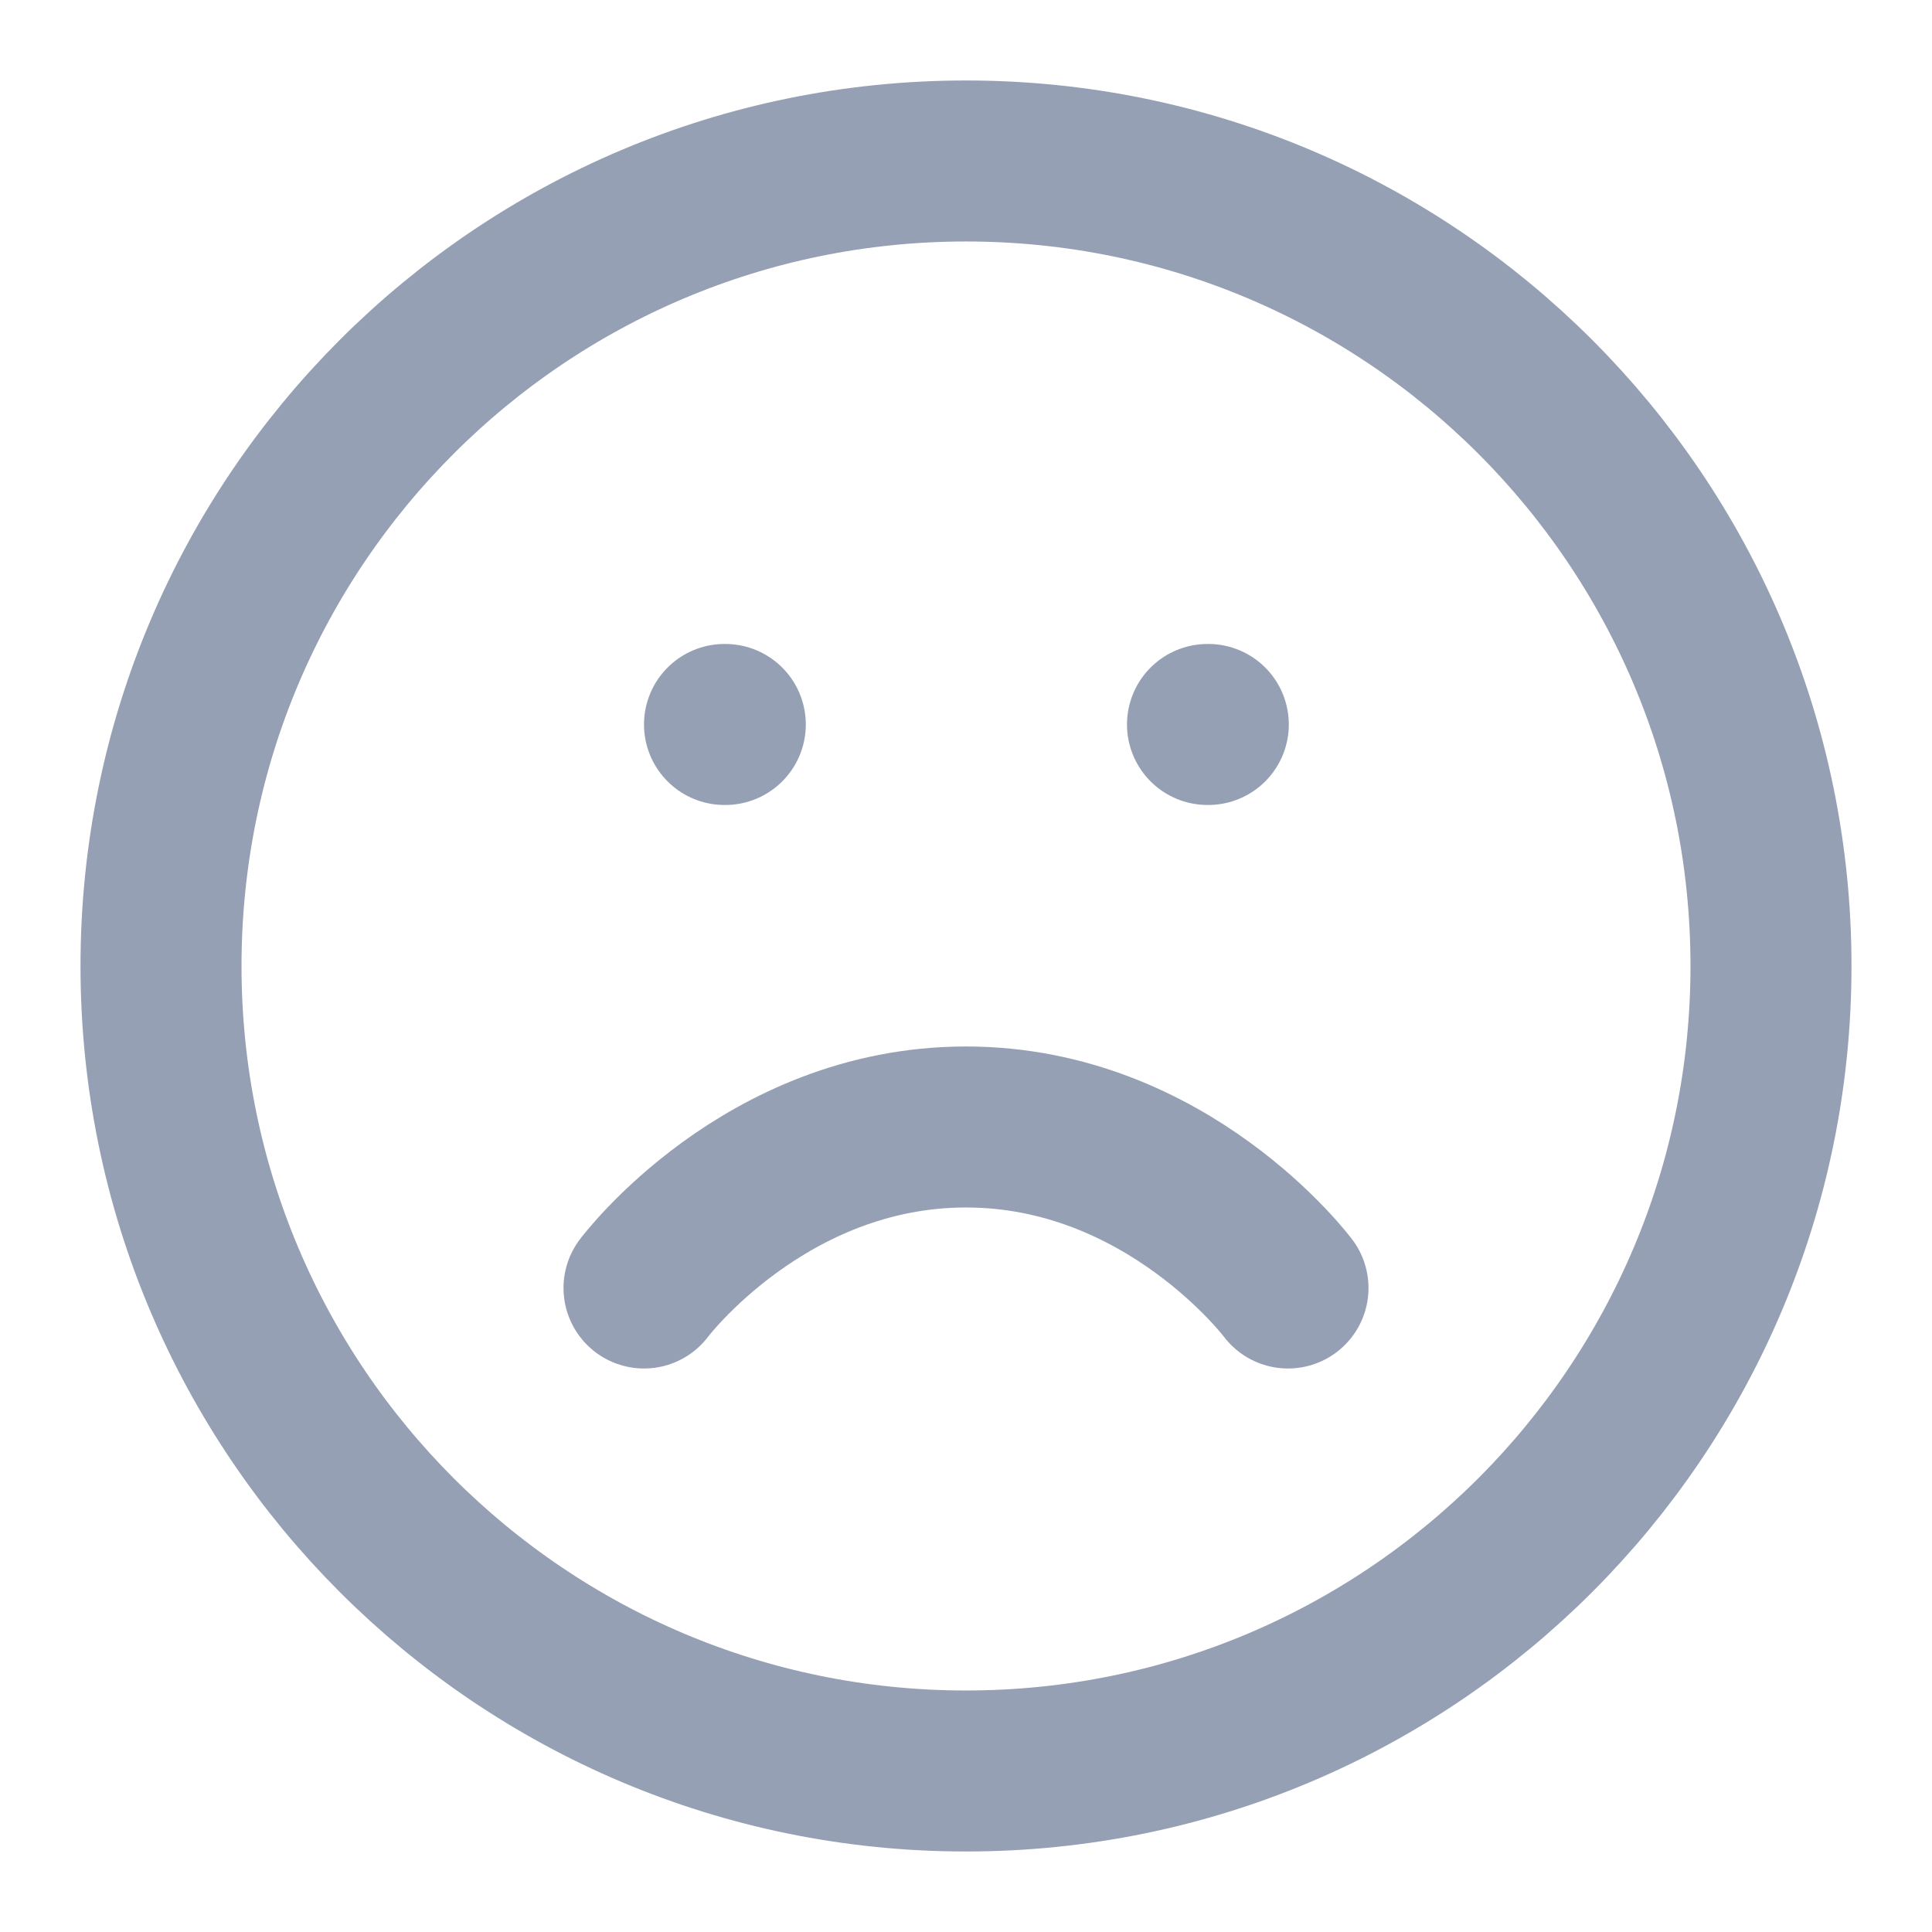 <svg width="65" height="65" viewBox="0 0 65 65" fill="none" xmlns="http://www.w3.org/2000/svg">
<path d="M43.333 43.333C43.333 43.333 39.271 37.916 32.5 37.916C25.729 37.916 21.667 43.333 21.667 43.333M24.375 24.374H24.402M40.625 24.374H40.652M59.583 32.499C59.583 47.457 47.458 59.583 32.5 59.583C17.542 59.583 5.417 47.457 5.417 32.499C5.417 17.542 17.542 5.416 32.5 5.416C47.458 5.416 59.583 17.542 59.583 32.499Z" stroke="#96A0B5" stroke-width="5.417" stroke-linecap="round" stroke-linejoin="round"/>
</svg>
